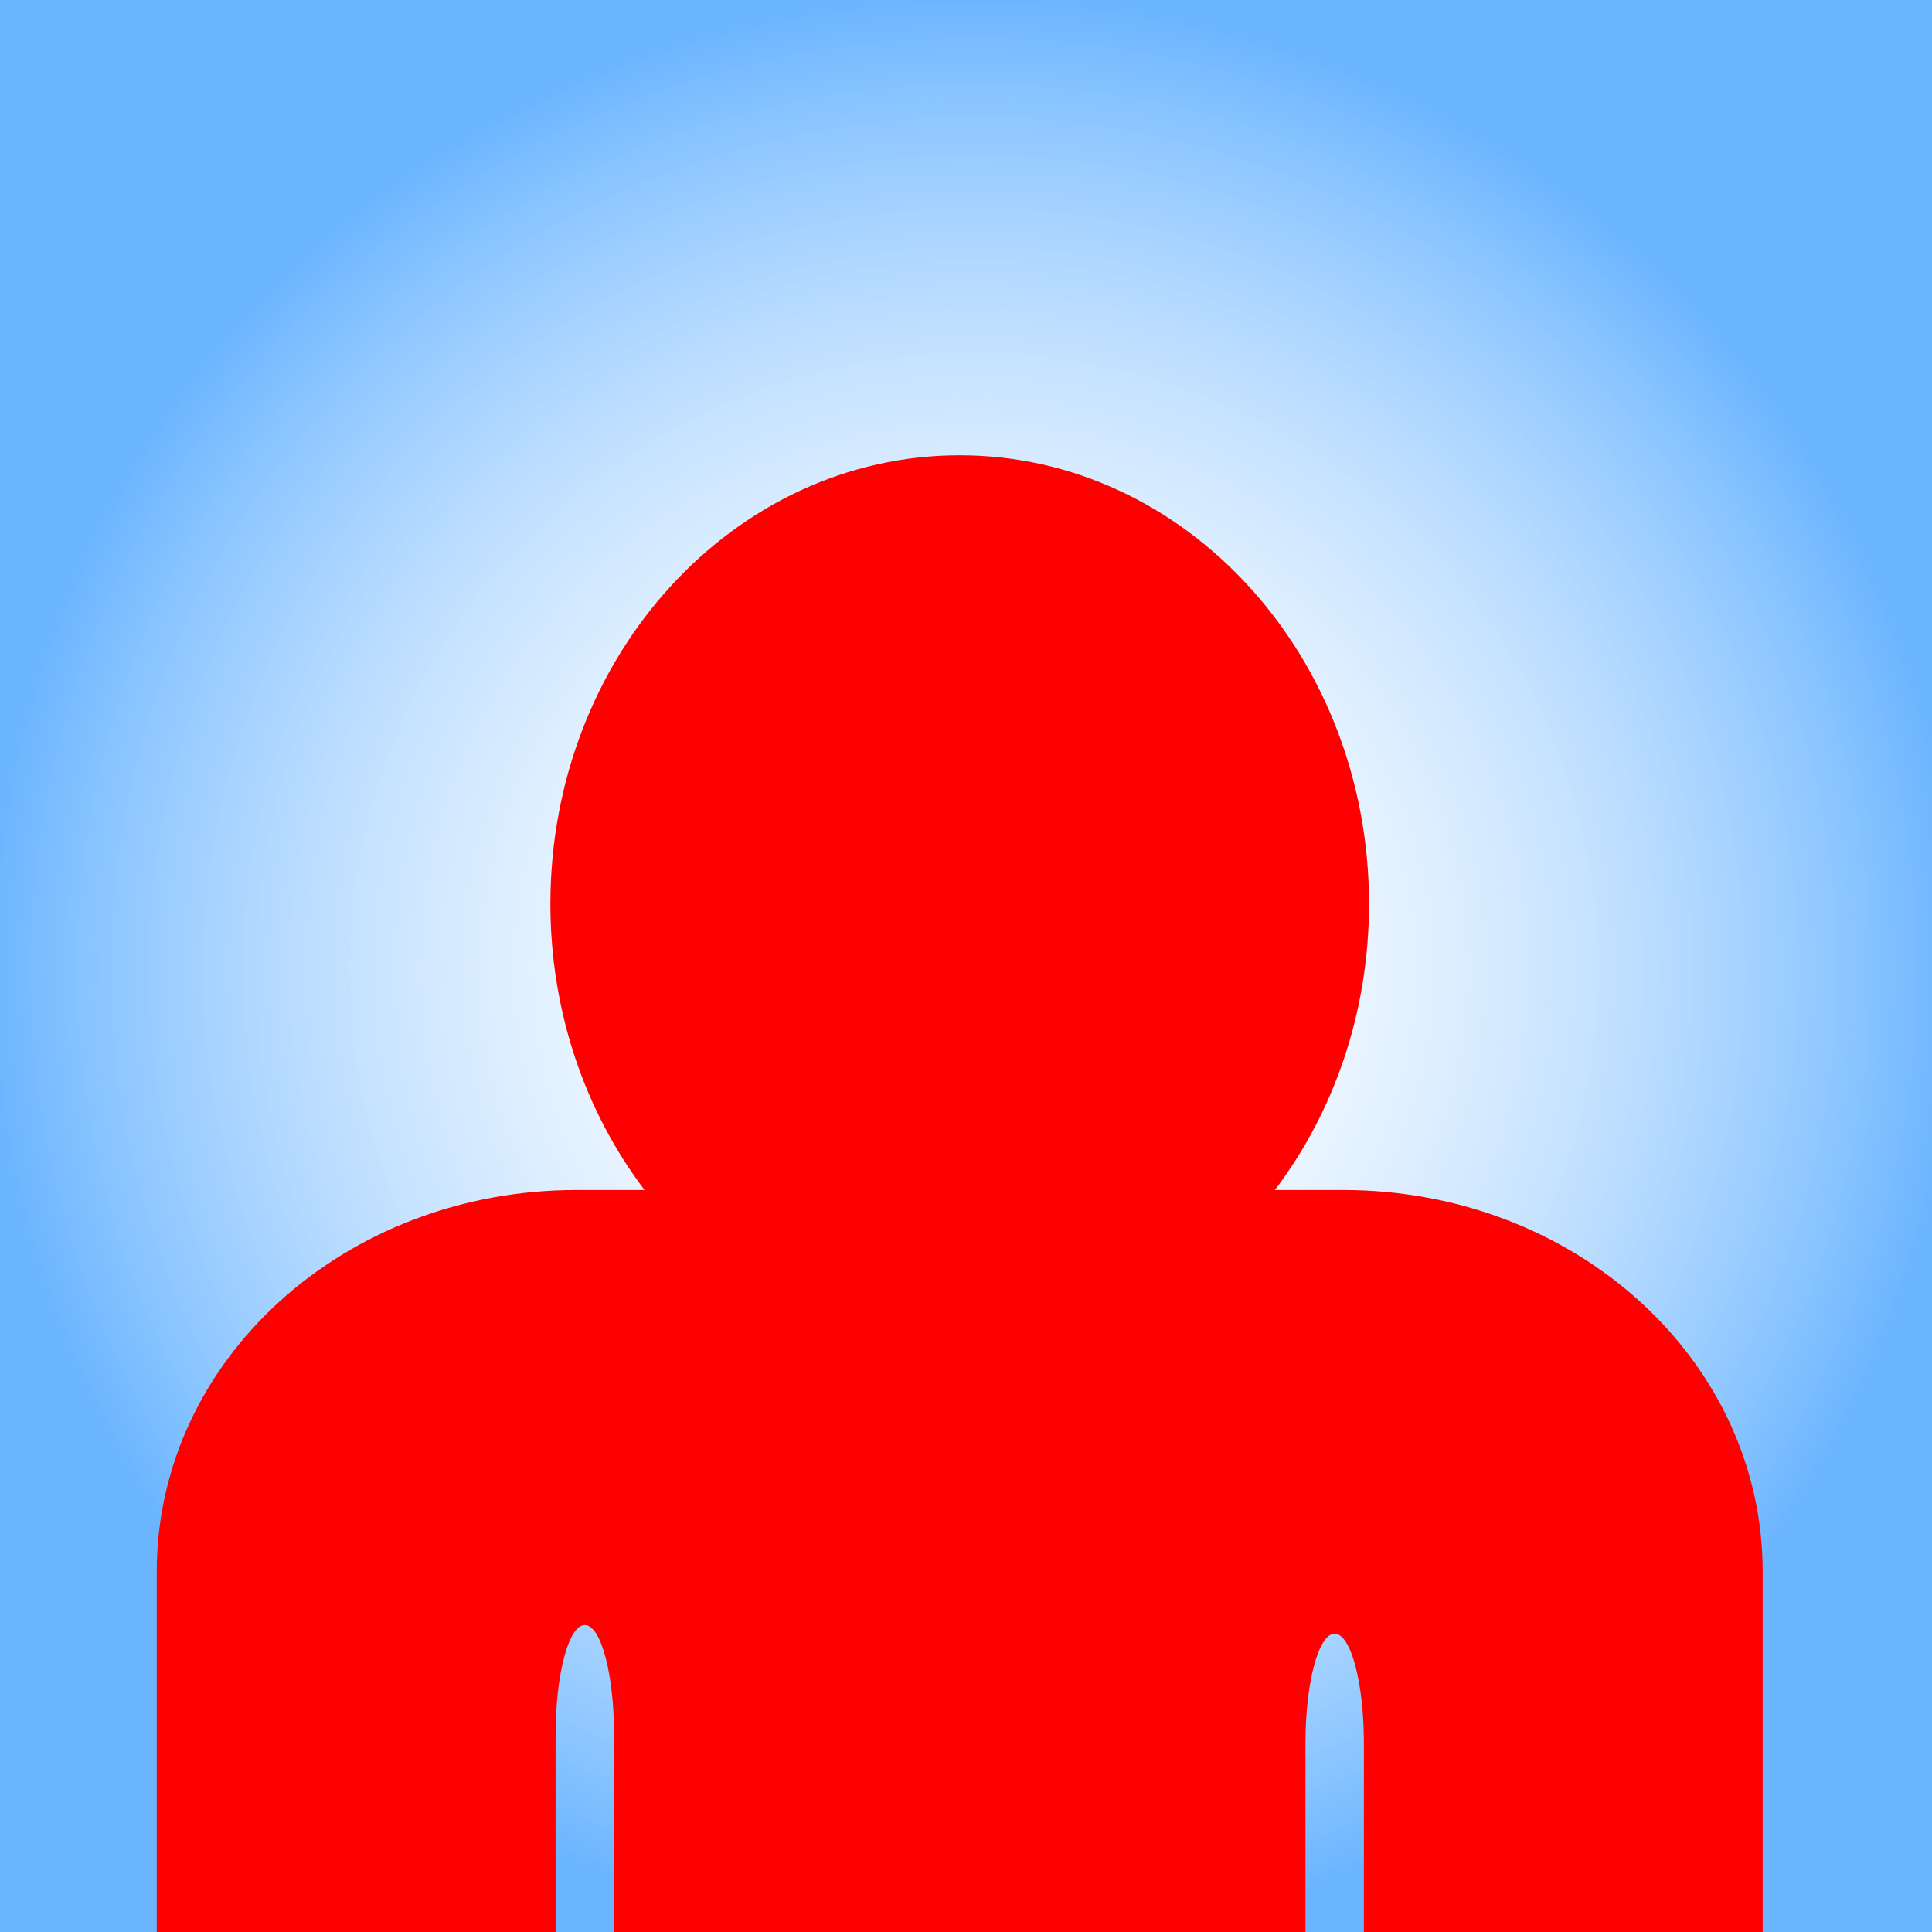 <?xml version="1.0" encoding="UTF-8" standalone="no"?>
<!-- Created with Inkscape (http://www.inkscape.org/) -->

<svg
   xmlns:osb="http://www.openswatchbook.org/uri/2009/osb"
   xmlns:dc="http://purl.org/dc/elements/1.1/"
   xmlns:cc="http://creativecommons.org/ns#"
   xmlns:rdf="http://www.w3.org/1999/02/22-rdf-syntax-ns#"
   xmlns:svg="http://www.w3.org/2000/svg"
   xmlns="http://www.w3.org/2000/svg"
   xmlns:xlink="http://www.w3.org/1999/xlink"
   xmlns:sodipodi="http://sodipodi.sourceforge.net/DTD/sodipodi-0.dtd"
   xmlns:inkscape="http://www.inkscape.org/namespaces/inkscape"
   width="700"
   height="700"
   id="svg2"
   version="1.1"
   inkscape:version="0.48.3.1 r9886"
   sodipodi:docname="default_user.png">
  <defs
     id="defs4">
    <linearGradient
       id="linearGradient5285">
      <stop
         style="stop-color:#ffffff;stop-opacity:0;"
         offset="0"
         id="stop5295" />
      <stop
         style="stop-color:#0080ff;stop-opacity:1;"
         offset="1"
         id="stop5289" />
    </linearGradient>
    <linearGradient
       id="linearGradient5249"
       osb:paint="solid">
      <stop
         style="stop-color:#ff0000;stop-opacity:1;"
         offset="0"
         id="stop5251" />
    </linearGradient>
    <radialGradient
       inkscape:collect="always"
       xlink:href="#linearGradient5285"
       id="radialGradient5291"
       cx="352.857"
       cy="351.429"
       fx="352.857"
       fy="351.429"
       r="358.571"
       gradientTransform="matrix(1,0,0,0.988,0,4.2)"
       gradientUnits="userSpaceOnUse" />
    <filter
       inkscape:collect="always"
       id="filter5309"
       x="-0.299"
       width="1.599"
       y="-0.303"
       height="1.606">
      <feGaussianBlur
         inkscape:collect="always"
         stdDeviation="89.48"
         id="feGaussianBlur5311" />
    </filter>
  </defs>
  <sodipodi:namedview
     id="base"
     pagecolor="#ffffff"
     bordercolor="#666666"
     borderopacity="1.0"
     inkscape:pageopacity="0.0"
     inkscape:pageshadow="2"
     inkscape:zoom="0.35"
     inkscape:cx="419.243"
     inkscape:cy="520"
     inkscape:document-units="px"
     inkscape:current-layer="layer2"
     showgrid="false"
     inkscape:window-width="1920"
     inkscape:window-height="1031"
     inkscape:window-x="0"
     inkscape:window-y="0"
     inkscape:window-maximized="1" />
  <g
     inkscape:groupmode="layer"
     id="layer3"
     inkscape:label="Background"
     style="display:inline">
    <rect
       style="fill:url(#radialGradient5291);fill-opacity:1;stroke:none;opacity:0.582"
       id="rect5275"
       width="717.143"
       height="708.571"
       x="-5.714"
       y="-2.857"
       ry="0" />
  </g>
  <g
     inkscape:label="Layer 1"
     inkscape:groupmode="layer"
     id="layer1"
     transform="translate(0,-352.362)"
     style="display:none" />
  <g
     inkscape:groupmode="layer"
     id="layer2"
     inkscape:label="figure"
     style="display:inline">
    <path
       style="fill:#ff0000;fill-opacity:1;fill-rule:evenodd;stroke:none"
       d="m 347.719,164.96 c -81.91,0 -148.301,72.78 -148.301,162.518 0,39.418 12.796,75.546 34.107,103.682 l -24.616,0 c -84.271,0 -152.12,61.708 -152.12,138.318 l 0,466.682 c 0,76.61 67.848,138.318 152.12,138.318 l 277.657,0 c 84.271,0 152.082,-61.708 152.082,-138.318 l 0,-466.682 c 0,-76.61 -67.811,-138.318 -152.082,-138.318 l -24.654,0 c 21.31,-28.136 34.107,-64.264 34.107,-103.682 0,-89.738 -66.39,-162.518 -148.301,-162.518 z M 211.896,588.8 c 5.863,0 10.588,17.753 10.588,39.779 l 0,248.92 c 0,22.025 -4.724,39.741 -10.588,39.741 -5.863,0 -10.588,-17.715 -10.588,-39.741 l 0,-248.92 c 0,-22.025 4.724,-39.779 10.588,-39.779 z m 271.683,3.138 c 5.863,0 10.587,17.715 10.587,39.741 l 0,248.92 c 0,22.025 -4.724,39.741 -10.587,39.741 -5.863,0 -10.588,-17.715 -10.588,-39.741 l 0,-248.92 c 0,-22.025 4.724,-39.741 10.588,-39.741 z"
       id="path2985"
       inkscape:connector-curvature="0" />
  </g>
</svg>
